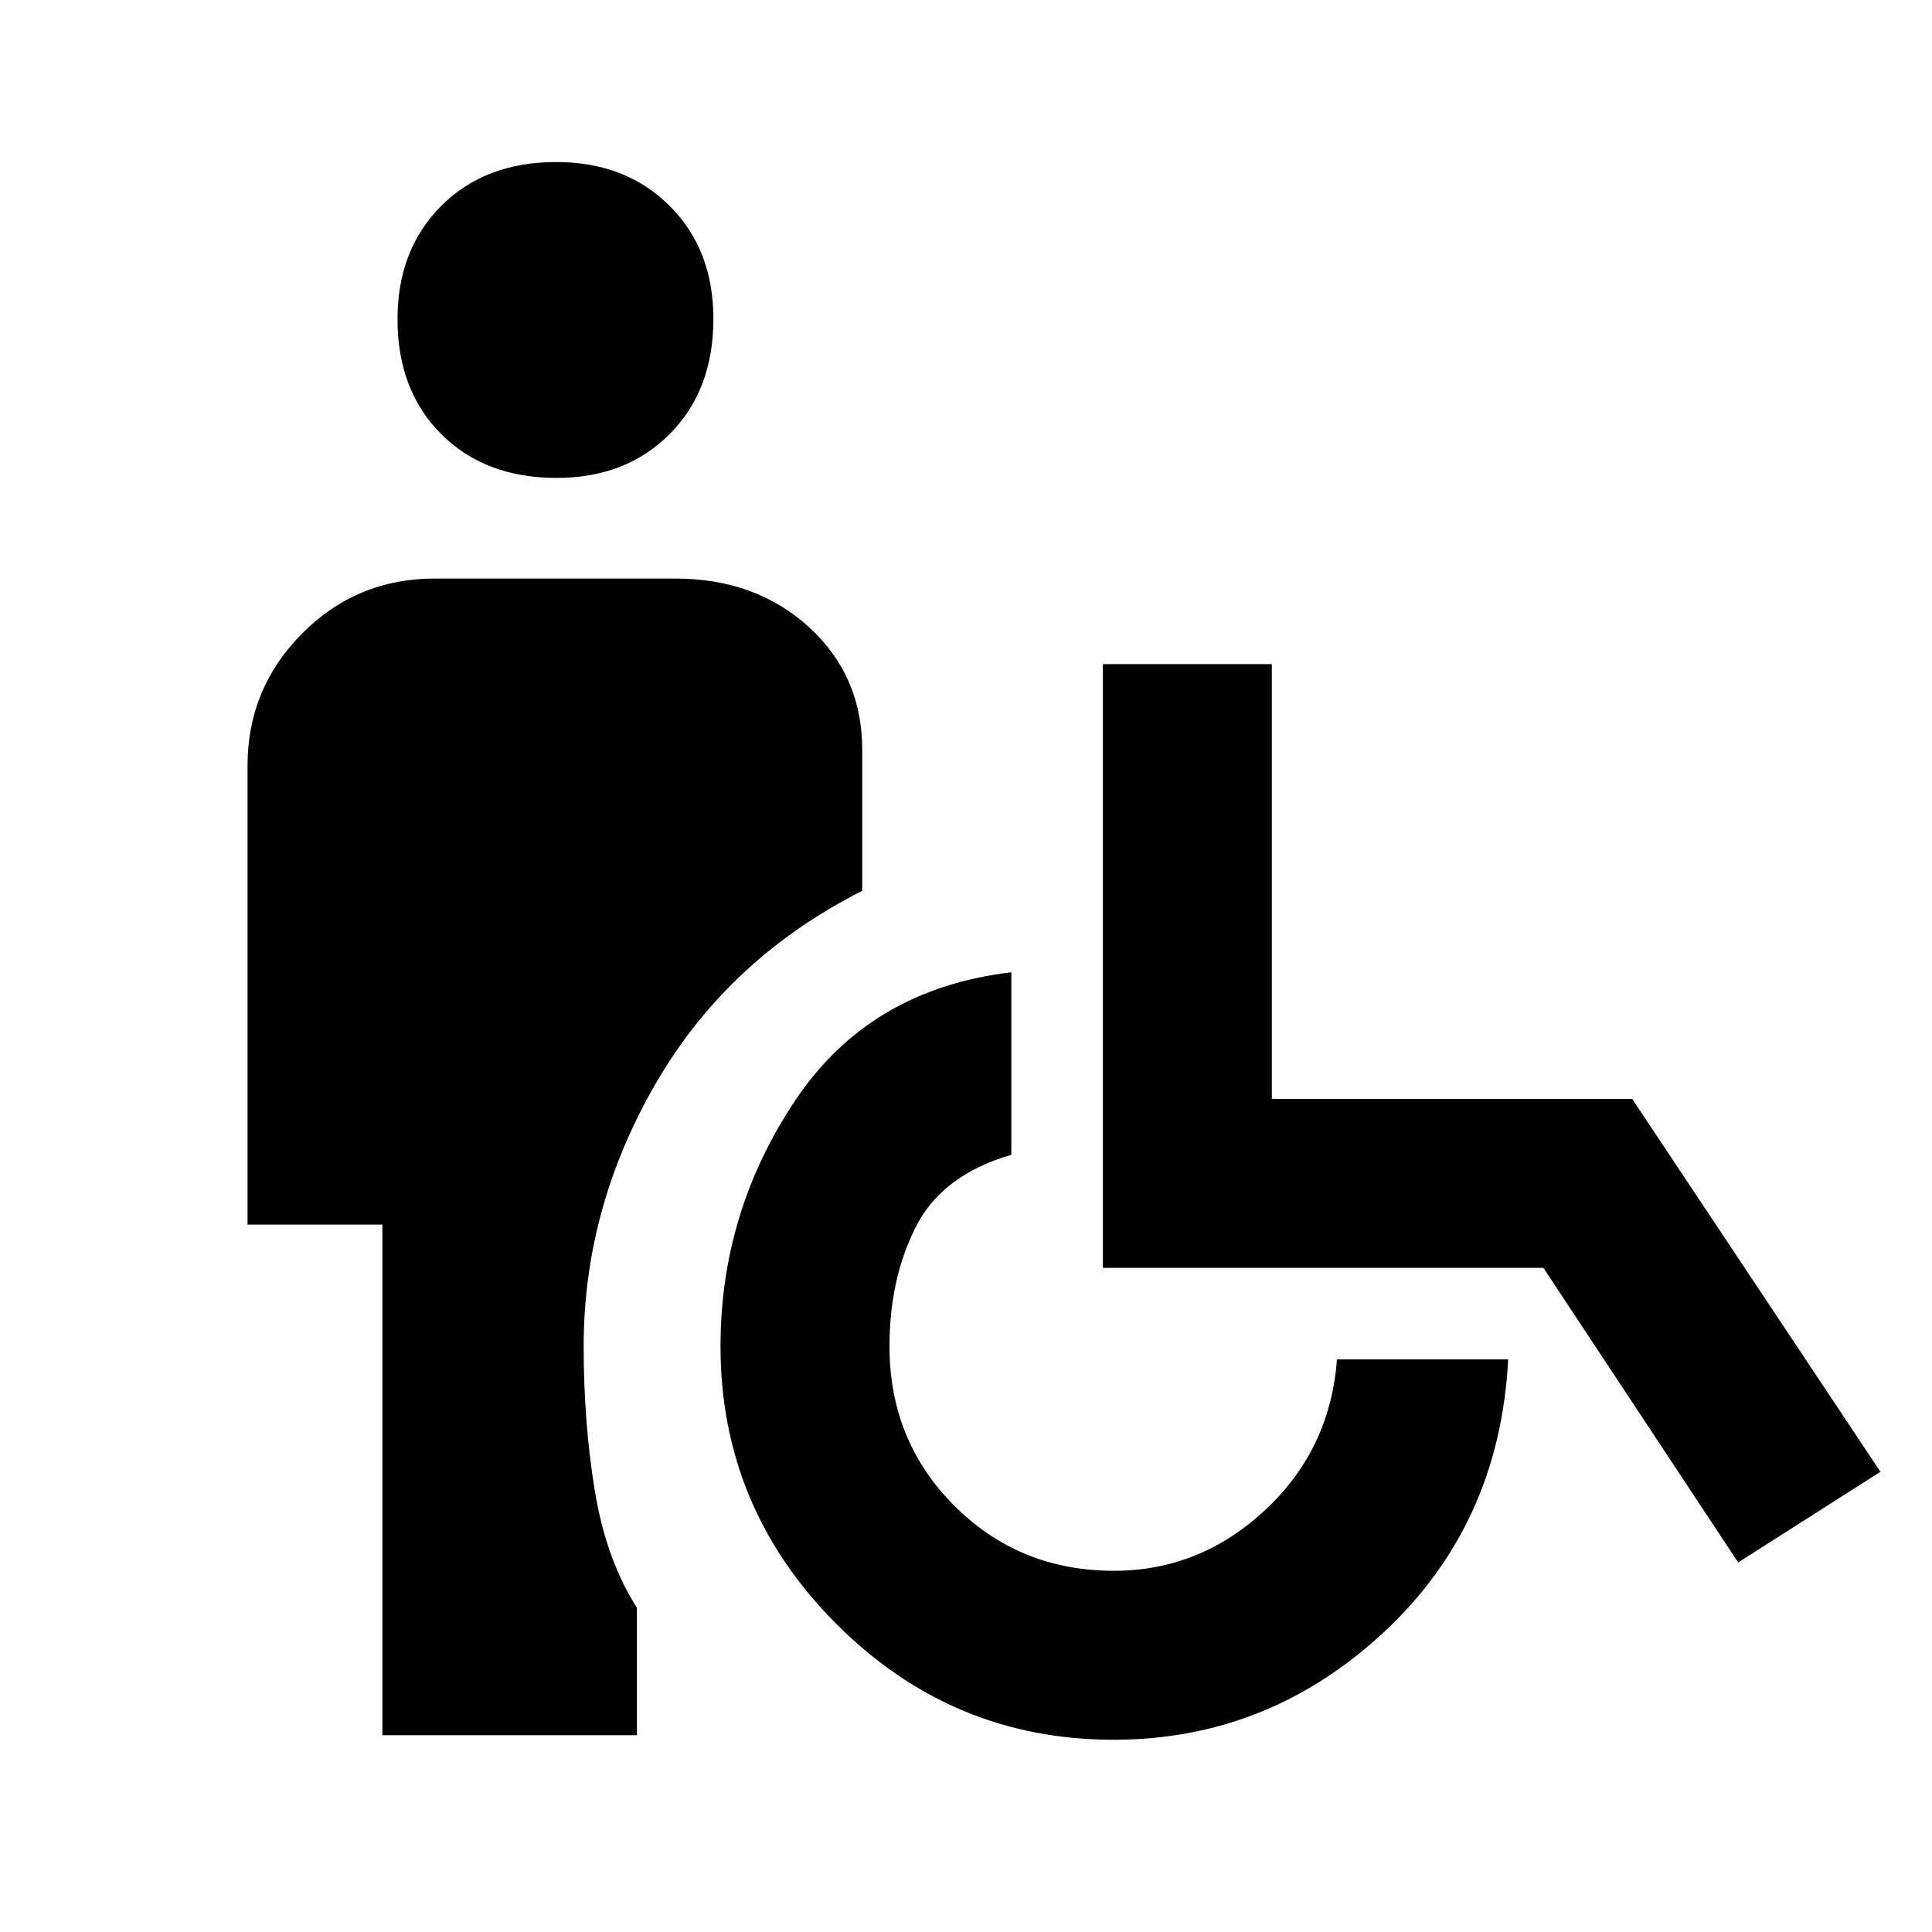 <svg xmlns="http://www.w3.org/2000/svg" height="20" viewBox="0 -960 960 960" width="20"><path d="M276.57-722.52q-35.46 0-57.26-21.72-21.79-21.72-21.79-57.18 0-34.46 21.72-56.26 21.72-21.8 57.18-21.8 34.46 0 56.26 21.72 21.8 21.73 21.8 56.19 0 35.46-21.72 57.25-21.73 21.8-56.19 21.8ZM190-97.78v-253.74h-67v-228q0-38.43 27.14-65.71 27.13-27.29 65.86-27.29h119.43q40.14 0 66.57 24.17 26.44 24.17 26.44 60.92v70.08q-66.66 33.74-102.54 95.62-35.88 61.88-35.88 130.73 0 37.89 5.54 71.78 5.54 33.9 20.92 58.13v63.31H190Zm363.27 2.26q-80.29 0-137.77-57.64Q358.02-210.8 358.02-291q0-66.65 37.07-122.12 37.06-55.47 107.43-63.75v90.7q-34.39 9.97-47.47 35.82-13.07 25.85-13.07 59.35 0 46.97 32.28 79.24 32.27 32.28 79.24 32.28 42.72 0 75.11-30.16t35.72-74.88h85.08q-4.26 82-61.74 135.5-57.49 53.5-134.4 53.5Zm310.41-88.11-96.77-146.39H548.02v-299.96h83.96v216h179.04l123.35 185.31-70.69 45.04Z"/></svg>
